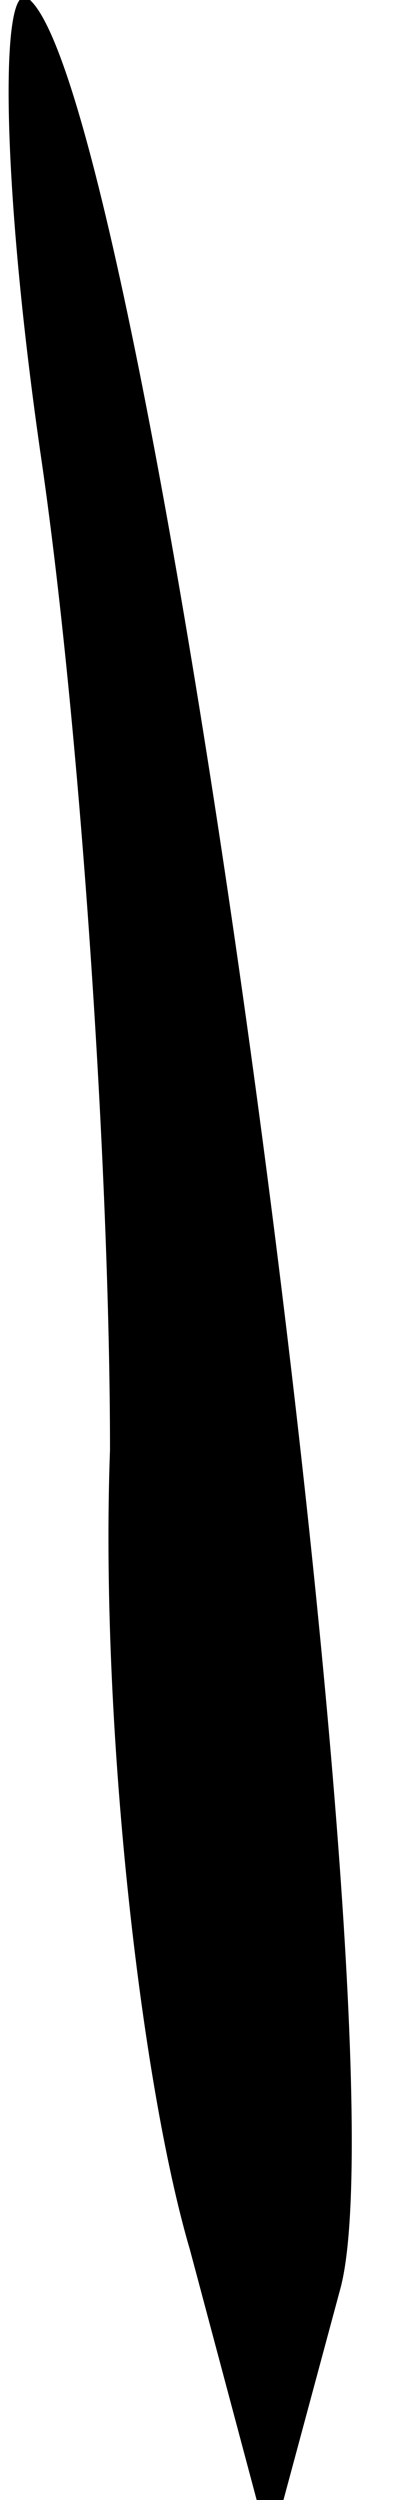 <?xml version="1.0" standalone="no"?>
<!DOCTYPE svg PUBLIC "-//W3C//DTD SVG 20010904//EN"
 "http://www.w3.org/TR/2001/REC-SVG-20010904/DTD/svg10.dtd">
<svg version="1.0" xmlns="http://www.w3.org/2000/svg"
 width="4pt" height="25pt" viewBox="0 0 4 25"
 preserveAspectRatio="xMidYMid meet">
<g transform="translate(0,25) scale(0.1,-0.1)"
fill="#000000" stroke="none">
<path fill="#000000" stroke="none" d="M4 205 c4 -27 7 -72 7 -100 -1 -27 3
-63 8 -80 l8 -30 7 26 c7 25 -19 218 -31 229 -3 3 -3 -17 1 -45z"/>
</g>
</svg>
